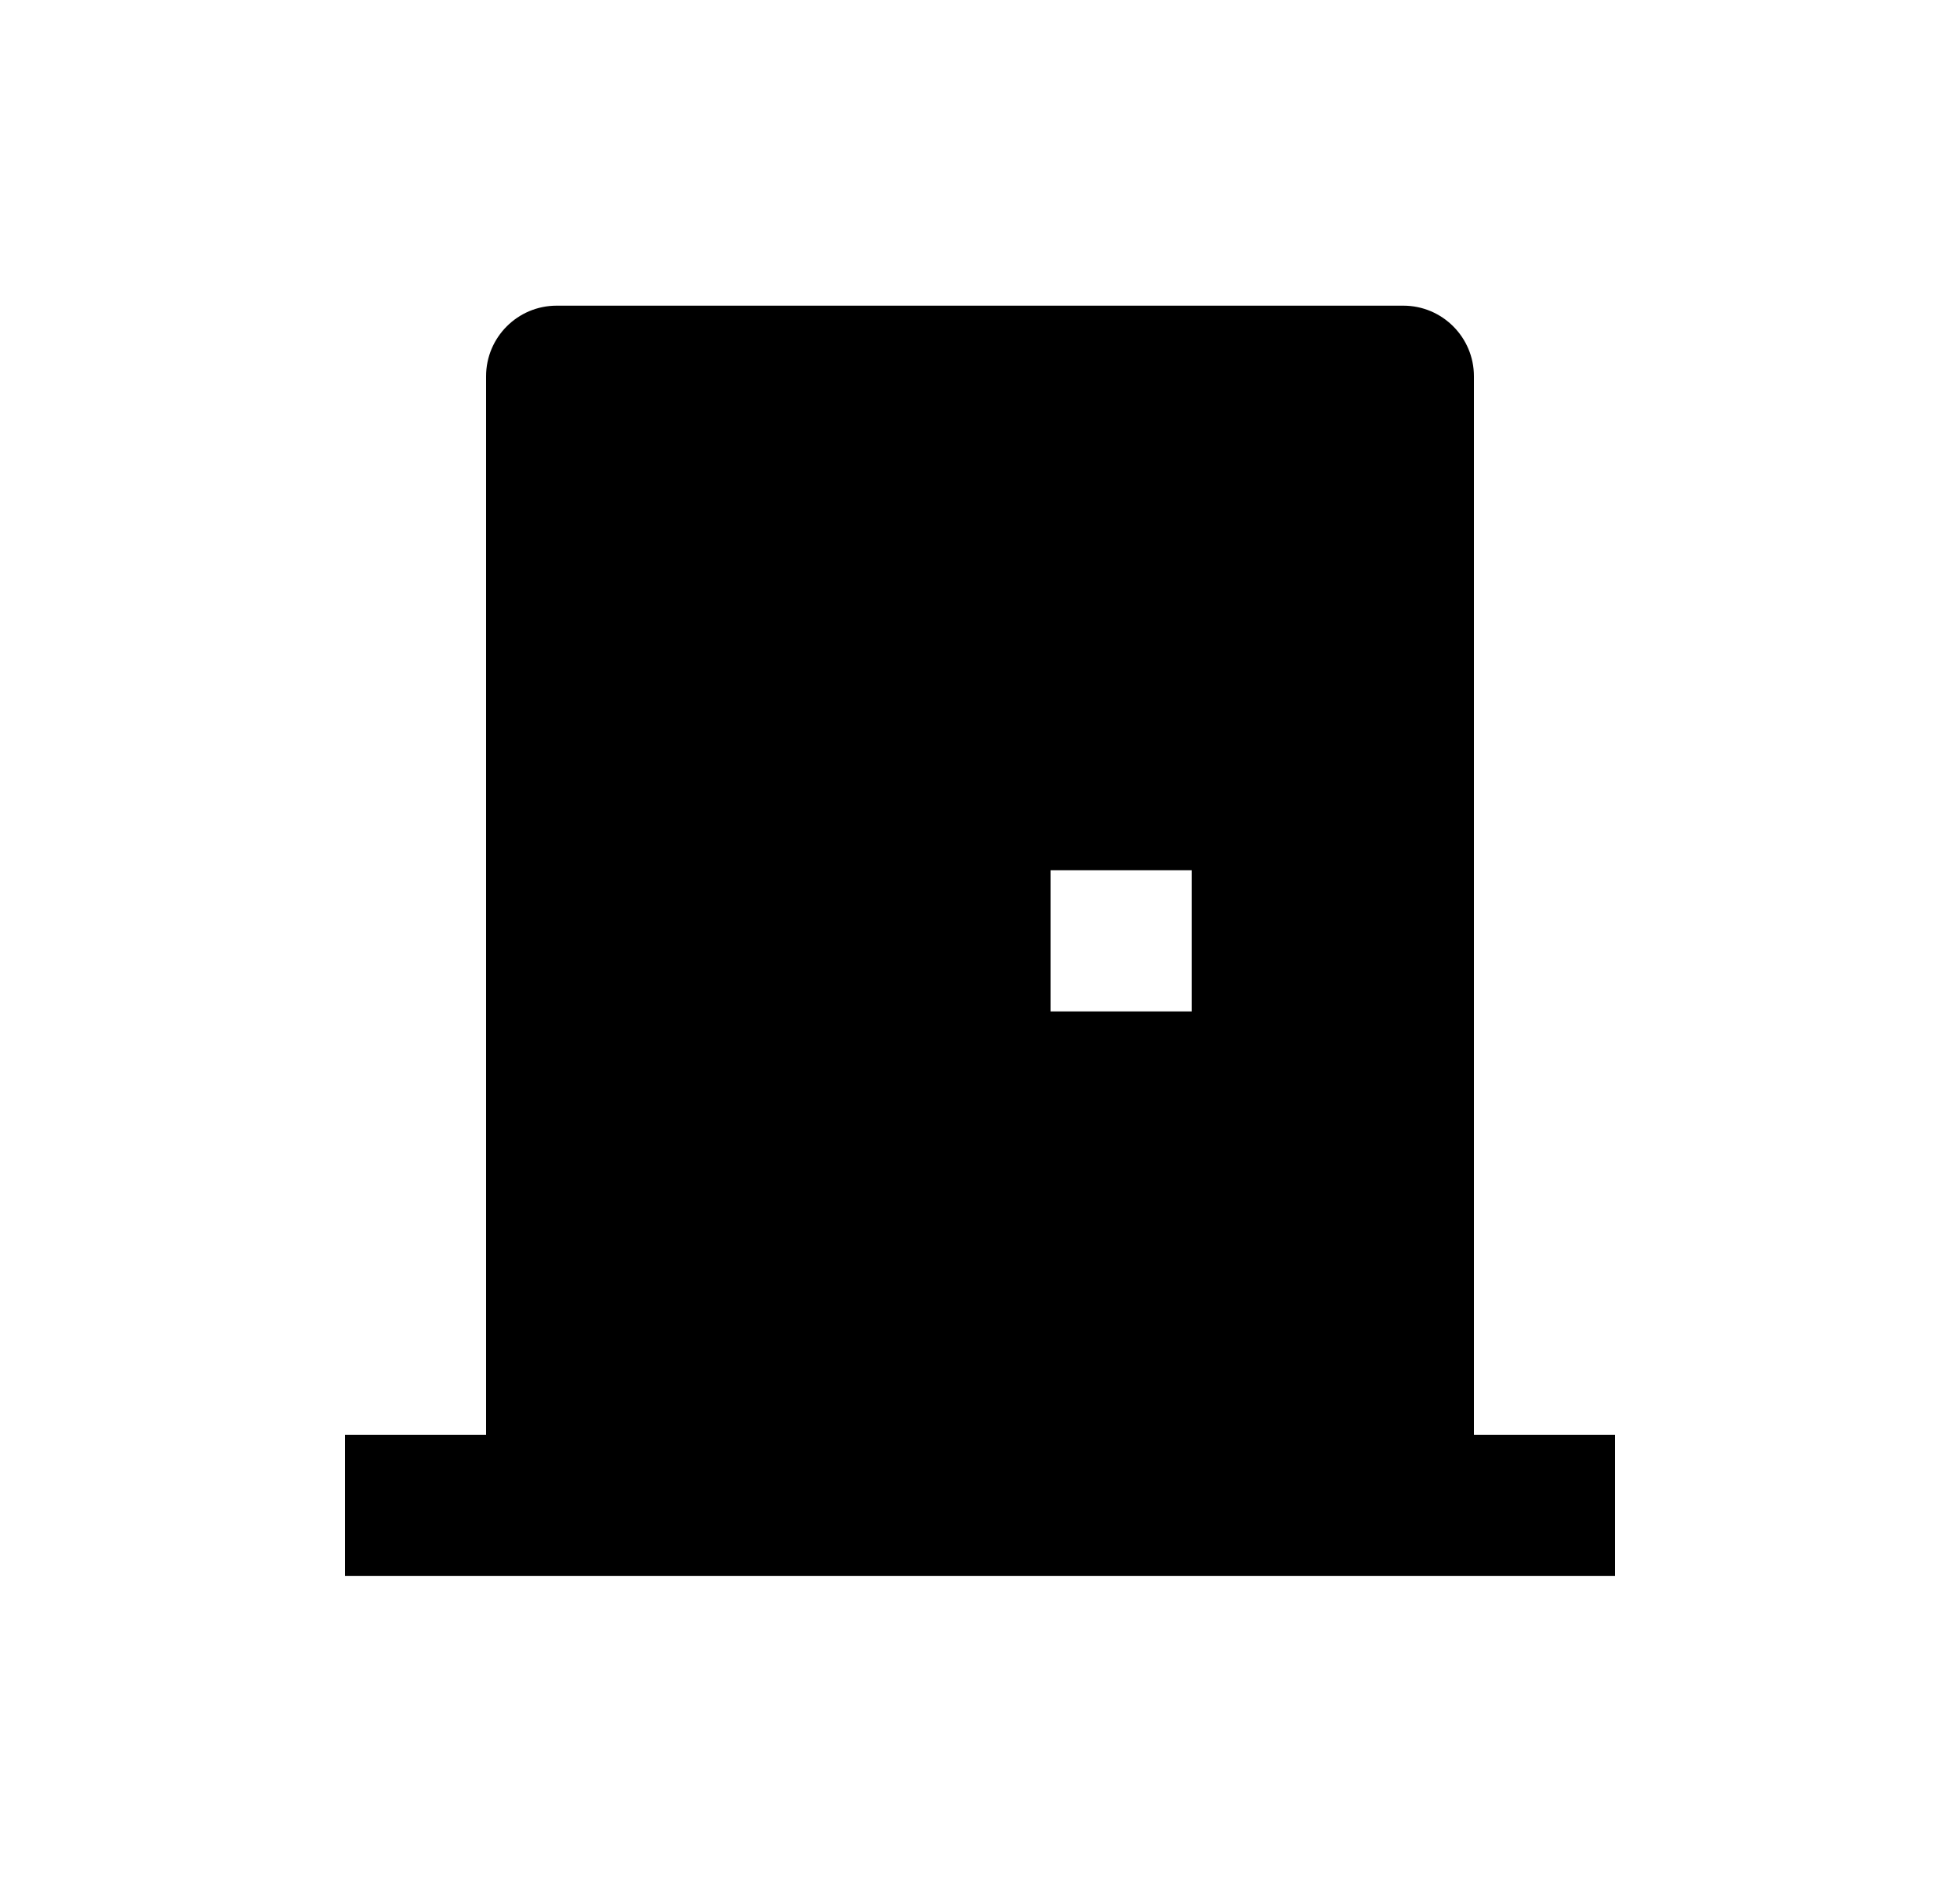 <svg width="25" height="24" viewBox="0 0 25 24" fill="none" xmlns="http://www.w3.org/2000/svg">
<path d="M4.4 20.098V18.298H6.2V4.798C6.2 4.302 6.603 3.898 7.1 3.898H17.9C18.397 3.898 18.8 4.302 18.8 4.798V18.298H20.6V20.098H4.4ZM15.2 11.098H13.4V12.898H15.2V11.098Z" fill="#0A0D14" style="fill:#0A0D14;fill:color(display-p3 0.039 0.051 0.078);fill-opacity:1;"/>
</svg>
